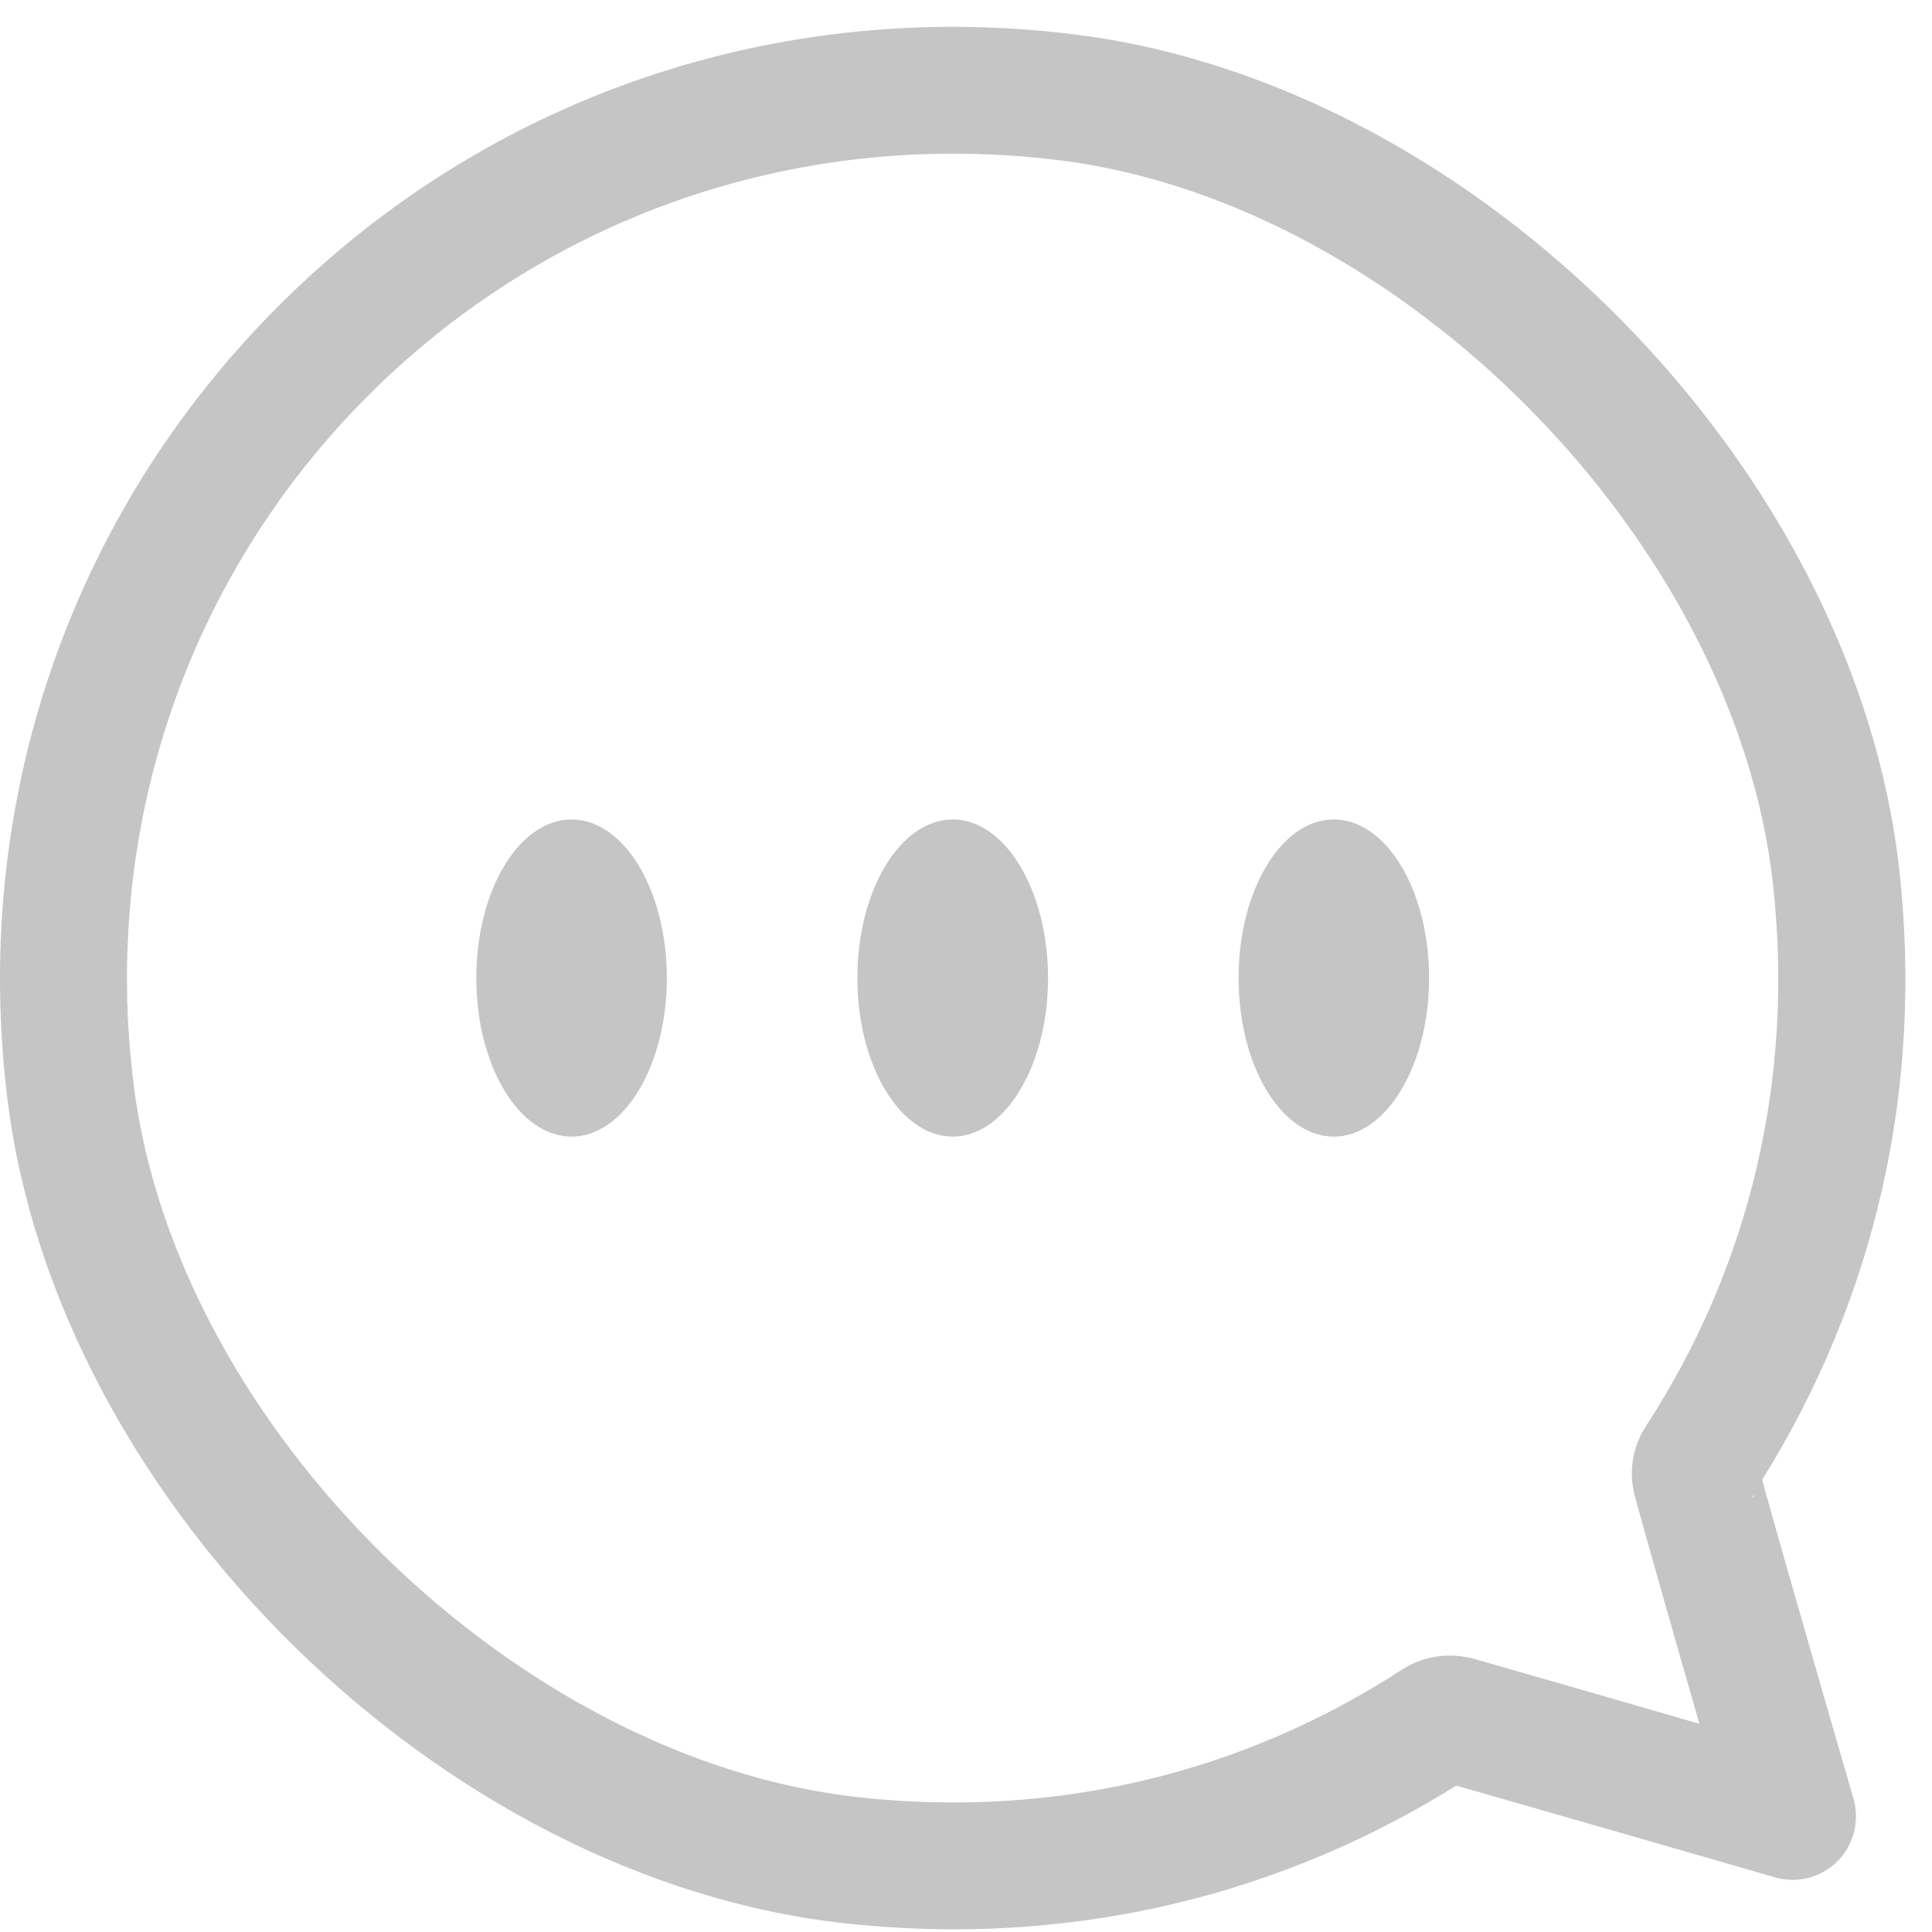 <svg width="13" height="13" viewBox="0 0 13 13" fill="none" xmlns="http://www.w3.org/2000/svg">
<path fill-rule="evenodd" clip-rule="evenodd" d="M6.418 12.982C6.178 12.982 5.935 12.968 5.69 12.942C2.975 12.647 0.393 10.113 0.052 7.411C-0.199 5.417 0.466 3.465 1.878 2.055C3.288 0.646 5.244 -0.019 7.241 0.233C9.944 0.573 12.48 3.147 12.78 5.854C12.942 7.315 12.623 8.729 11.857 9.957C12.019 10.546 12.472 12.104 12.472 12.104C12.514 12.254 12.473 12.415 12.364 12.524C12.254 12.634 12.092 12.676 11.943 12.632C11.943 12.632 10.378 12.18 9.799 12.015C8.775 12.654 7.62 12.982 6.418 12.982ZM6.414 1.034C4.938 1.034 3.535 1.607 2.481 2.658C1.258 3.88 0.681 5.573 0.9 7.304C1.19 9.604 3.472 11.843 5.784 12.094C7.09 12.236 8.352 11.938 9.436 11.233C9.578 11.142 9.755 11.116 9.922 11.163C10.18 11.236 10.883 11.439 11.435 11.599C11.275 11.043 11.072 10.333 11 10.065C10.957 9.904 10.985 9.732 11.078 9.592C11.779 8.512 12.074 7.252 11.93 5.949C11.676 3.644 9.434 1.369 7.134 1.079C6.894 1.049 6.652 1.034 6.414 1.034ZM11.799 10.064C11.801 10.061 11.804 10.059 11.804 10.053C11.804 10.064 11.804 10.075 11.793 10.075C11.793 10.069 11.796 10.067 11.799 10.064Z" fill="#C5C5C5"/>
<path fill-rule="evenodd" clip-rule="evenodd" d="M3.846 7.648C3.492 7.648 3.205 7.17 3.205 6.581C3.205 5.992 3.492 5.514 3.846 5.514C4.2 5.514 4.487 5.992 4.487 6.581C4.487 7.17 4.199 7.648 3.846 7.648ZM6.411 7.648C6.057 7.648 5.769 7.17 5.769 6.581C5.769 5.992 6.057 5.514 6.411 5.514C6.764 5.514 7.052 5.992 7.052 6.581C7.052 7.17 6.763 7.648 6.411 7.648ZM8.334 6.581C8.334 7.17 8.621 7.648 8.975 7.648C9.327 7.648 9.616 7.17 9.616 6.581C9.616 5.992 9.329 5.514 8.975 5.514C8.621 5.514 8.334 5.992 8.334 6.581Z" fill="#C5C5C5"/>
</svg>
